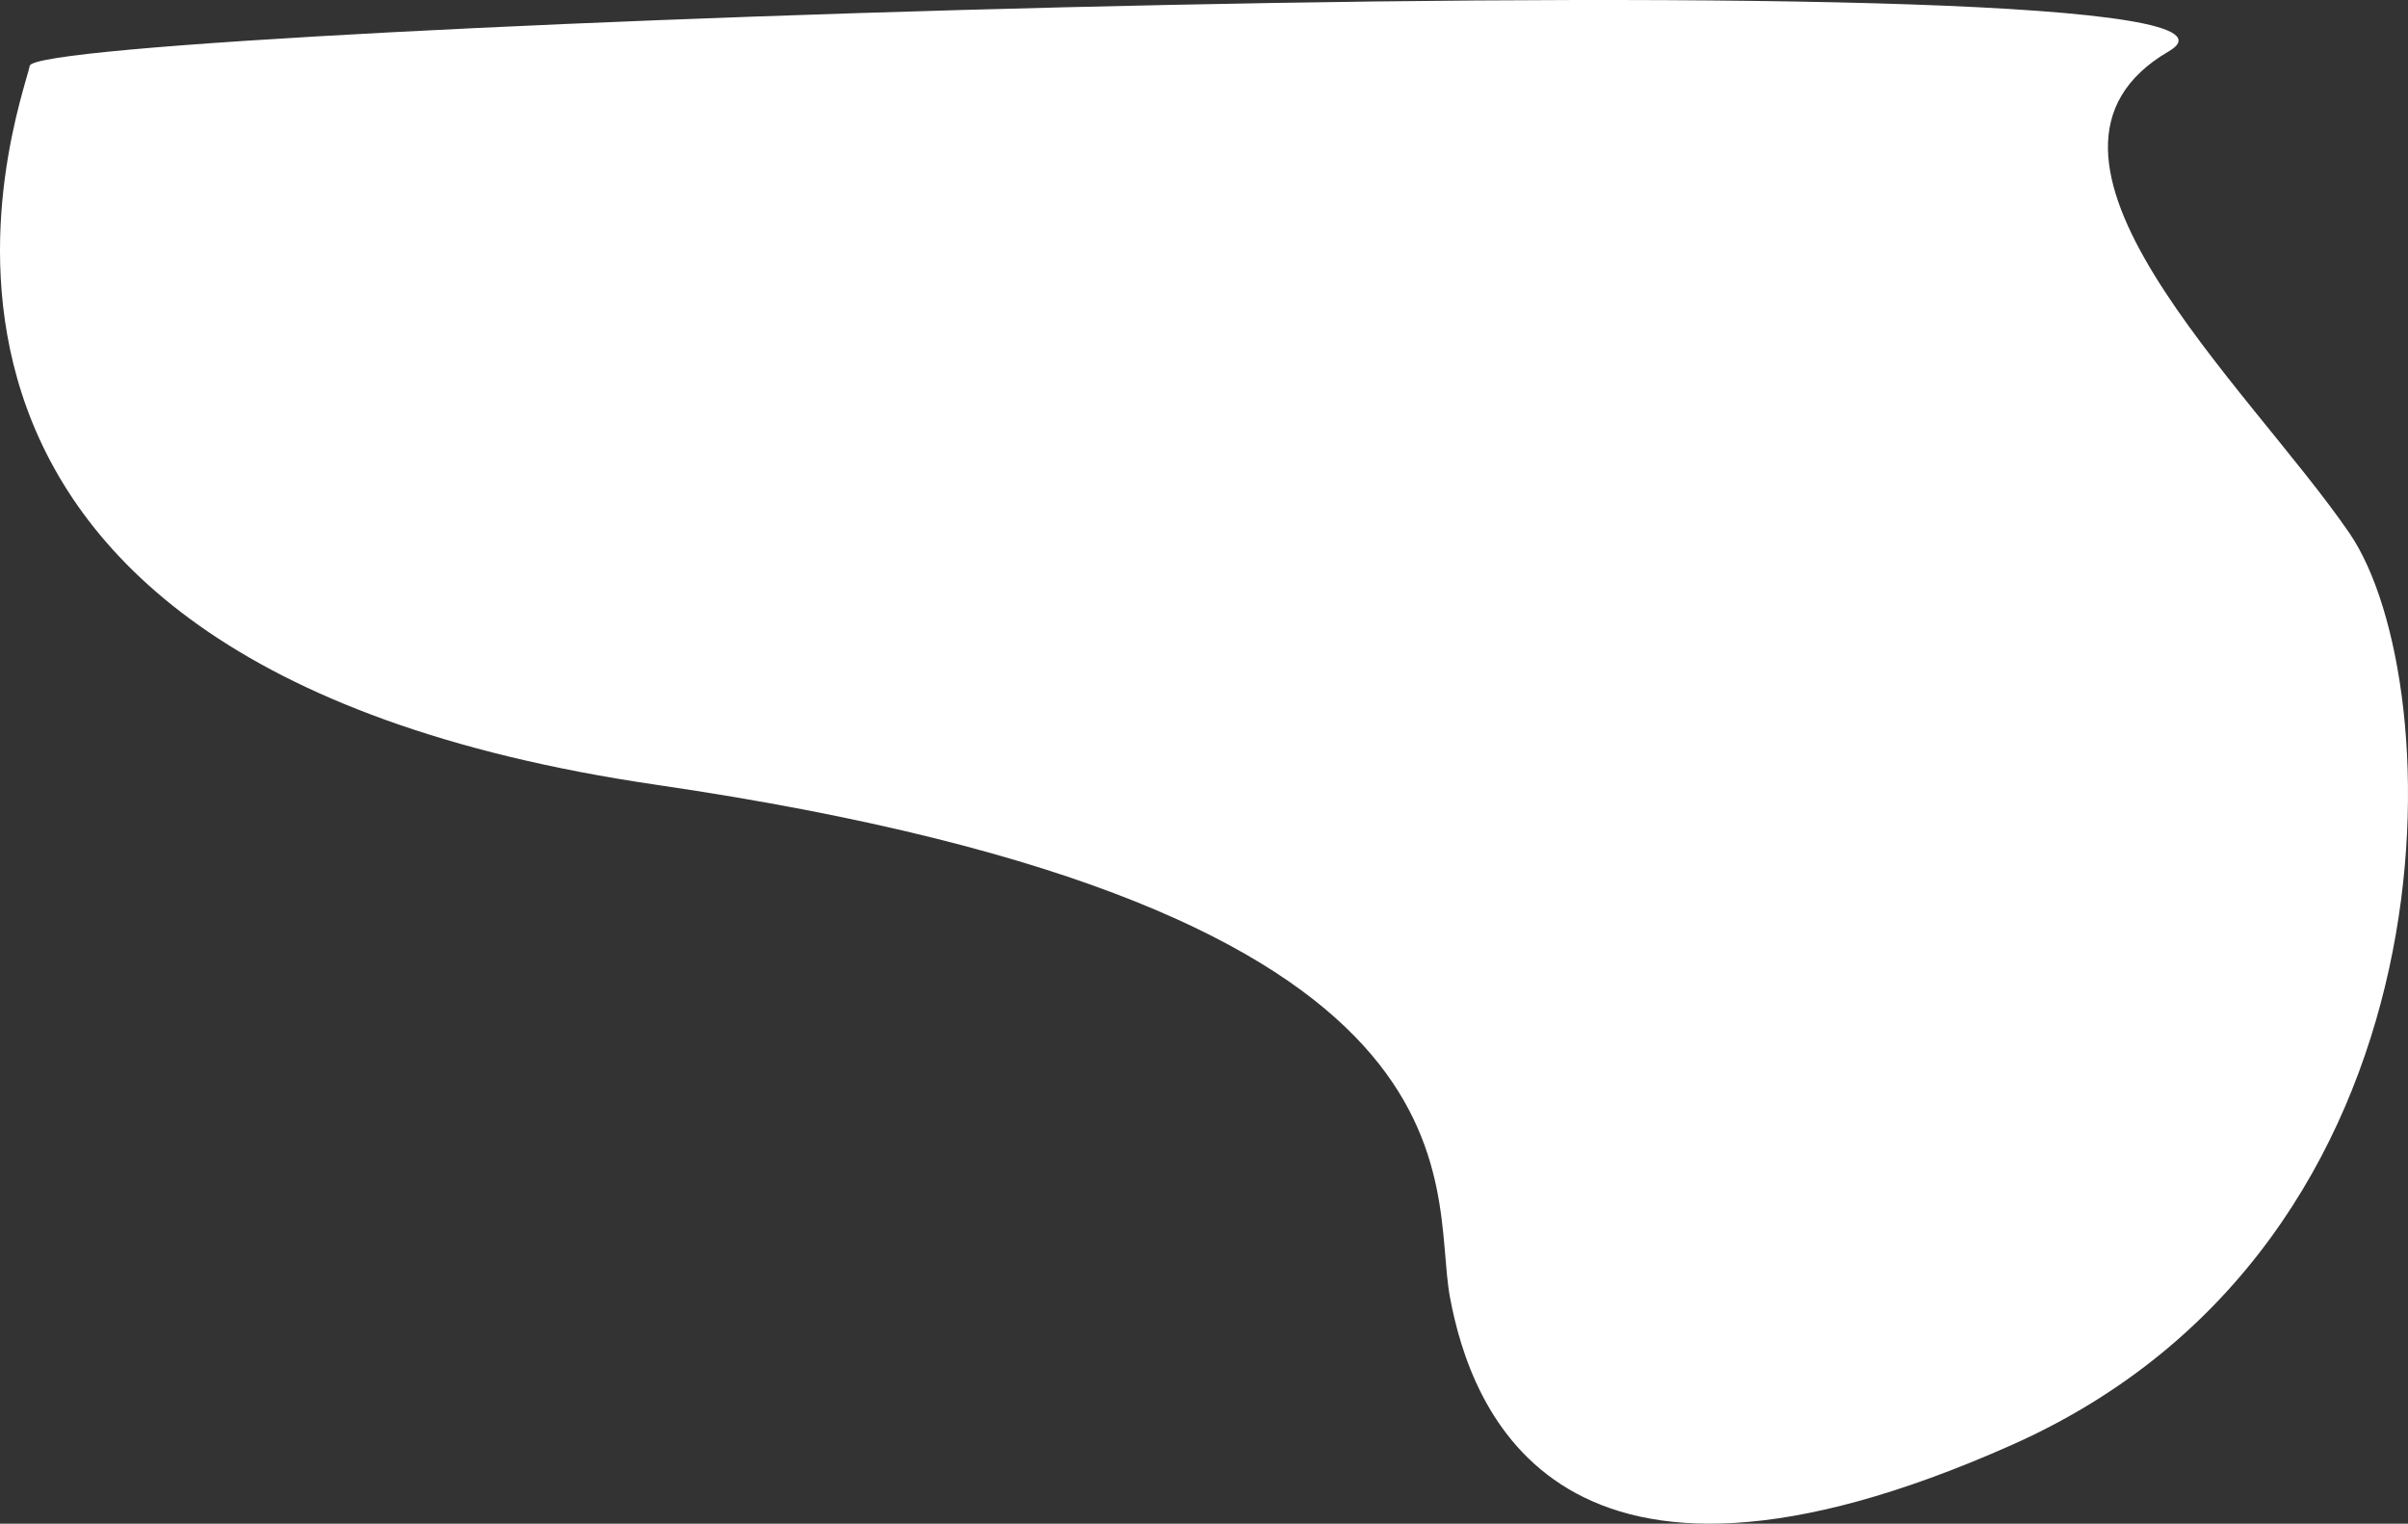 <svg xmlns="http://www.w3.org/2000/svg" width="1630.153" height="1031.348" viewBox="0 0 1630.153 1031.348">
  <rect x="0" y="0" width="1630.153" height="1031.348" fill="#333333" stroke="none"/>
  <path id="Caminho_3" data-name="Caminho 3" d="M2365.967,0c-5.47,26.933-150.224,402.647,424.163,486.678s523.119,271.15,537.277,346.929,72.74,236.693,380.254,99.958S4005.175,416.8,3936.287,316.28,3694.068,60.069,3814.066-9.807,2371.437-26.933,2365.967,0Z" transform="translate(-2345.818 44.529)" fill="#fff"/>
</svg>
